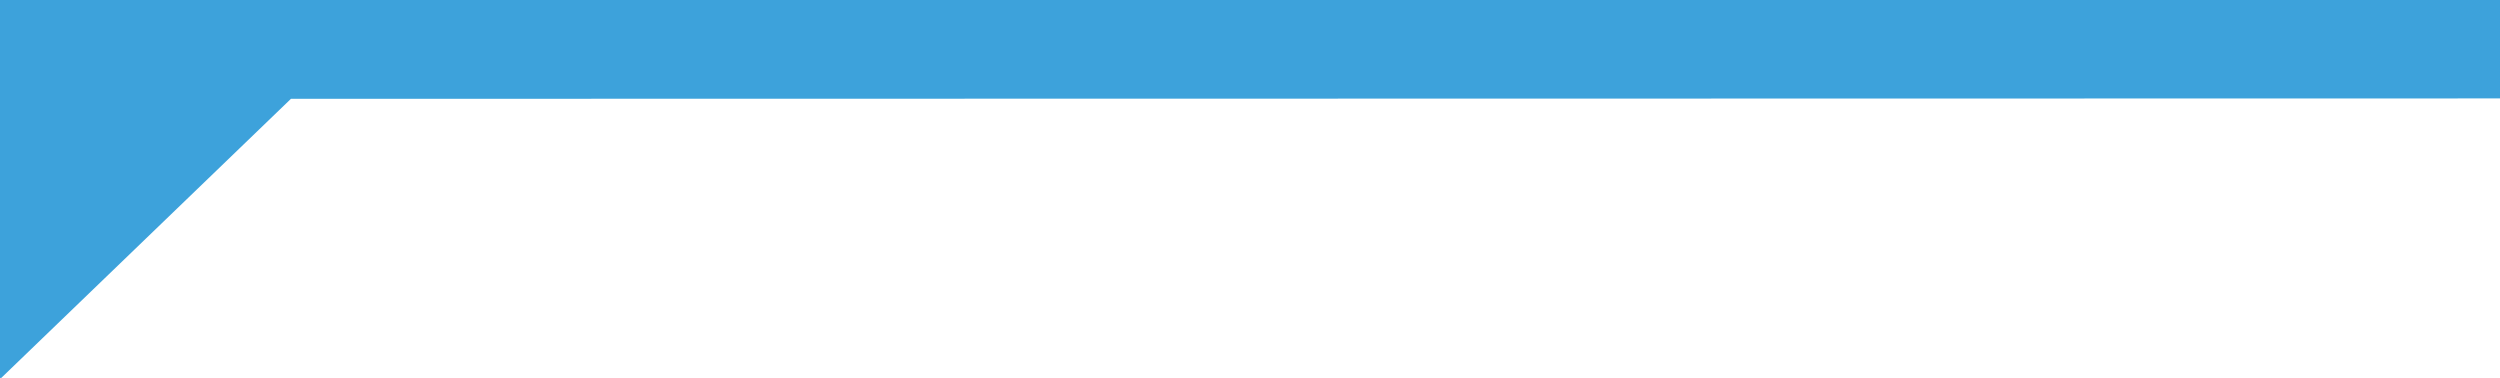 <?xml version="1.0" encoding="utf-8"?>
<!-- Generator: Adobe Illustrator 25.0.1, SVG Export Plug-In . SVG Version: 6.00 Build 0)  -->
<svg version="1.1" id="Layer_1" xmlns="http://www.w3.org/2000/svg" xmlns:xlink="http://www.w3.org/1999/xlink" x="0px" y="0px"
	 viewBox="0 0 635 96" style="enable-background:new 0 0 635 96;" xml:space="preserve">
<style type="text/css">
	.st0{fill:#3DA2DB;}
</style>
<polygon class="st0" points="635,25 635,0 0,0 0,96.3 73.9,25.1 "/>
</svg>
